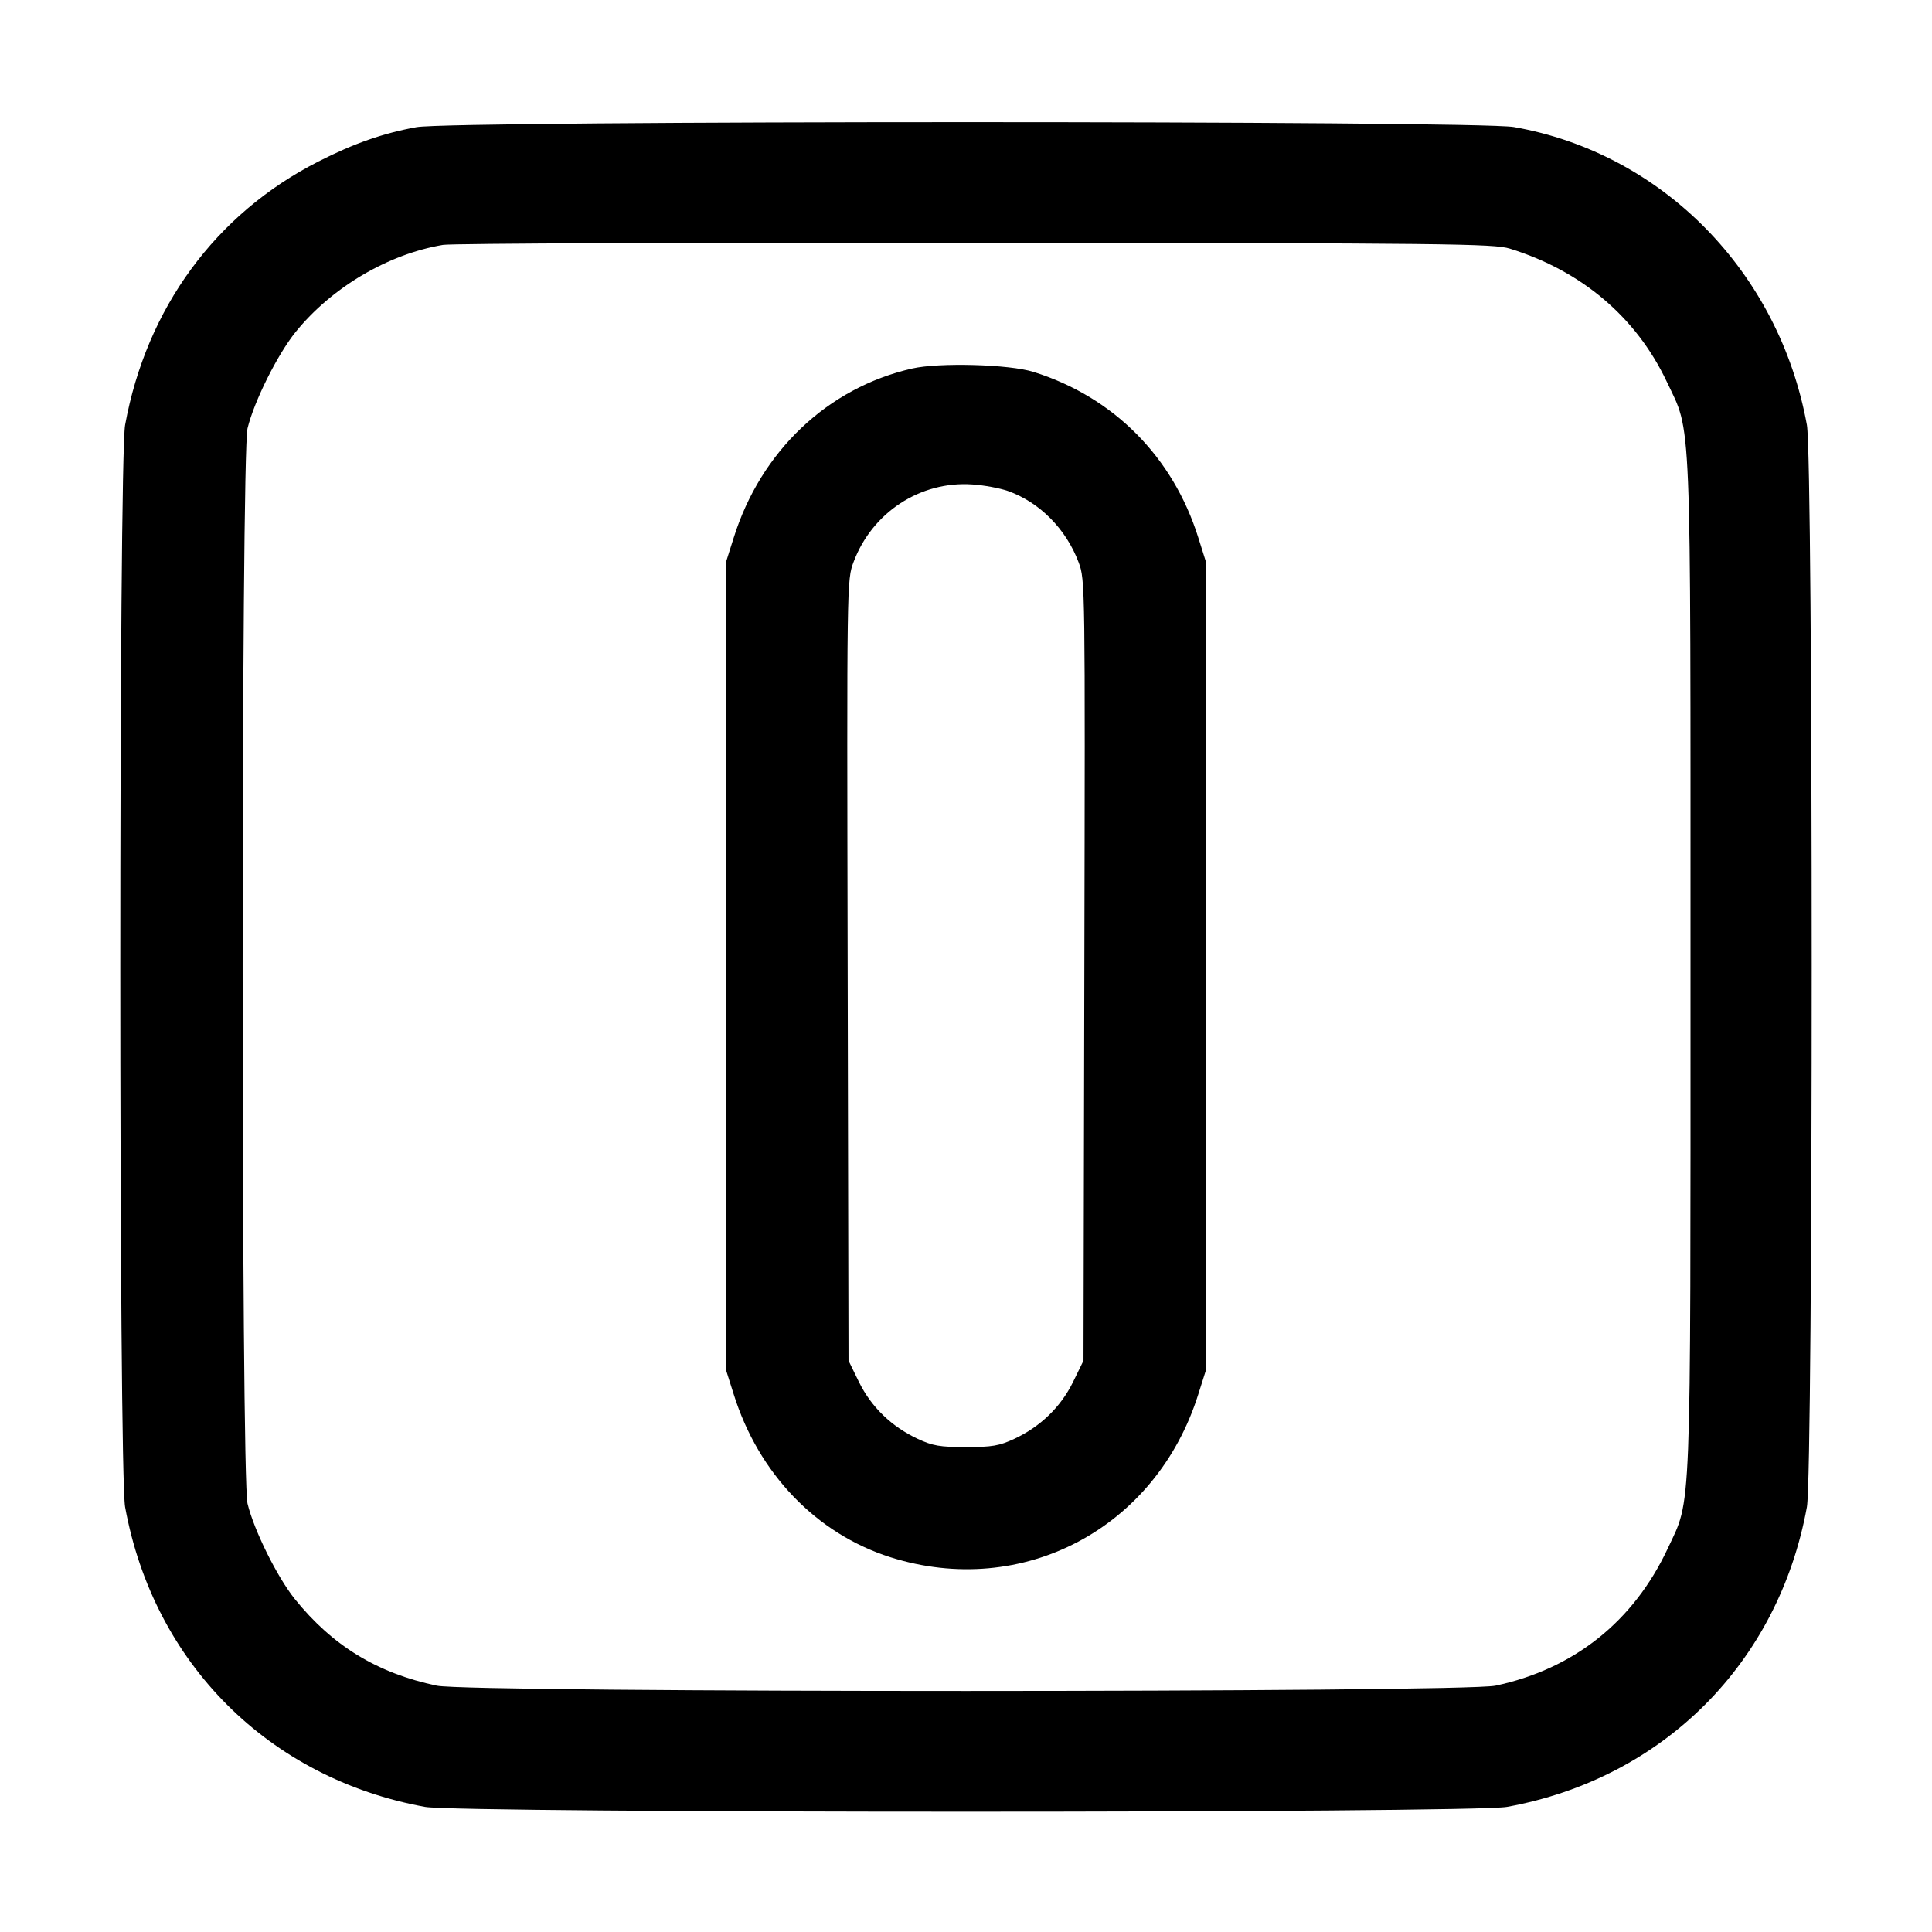 <svg width="16" height="16" viewBox="0 0 16 16" fill="none" xmlns="http://www.w3.org/2000/svg"><path d="M3.449 1.053 C 3.174 1.103,2.930 1.188,2.636 1.338 C 1.785 1.771,1.213 2.552,1.036 3.520 C 0.983 3.816,0.983 12.184,1.036 12.480 C 1.272 13.774,2.226 14.728,3.520 14.964 C 3.816 15.017,12.184 15.017,12.480 14.964 C 13.774 14.728,14.728 13.774,14.964 12.480 C 15.017 12.184,15.017 3.816,14.964 3.520 C 14.733 2.250,13.766 1.268,12.537 1.052 C 12.224 0.998,3.751 0.998,3.449 1.053 M12.504 2.059 C 13.098 2.243,13.550 2.626,13.803 3.160 C 14.011 3.600,14.000 3.329,14.000 8.000 C 14.000 12.648,14.010 12.399,13.811 12.825 C 13.528 13.429,13.034 13.822,12.385 13.960 C 12.109 14.018,3.893 14.019,3.617 13.960 C 3.124 13.856,2.754 13.630,2.442 13.243 C 2.296 13.061,2.105 12.677,2.050 12.453 C 1.996 12.236,1.996 3.764,2.050 3.547 C 2.106 3.320,2.297 2.938,2.447 2.751 C 2.745 2.382,3.211 2.105,3.669 2.028 C 3.741 2.016,5.726 2.008,8.080 2.010 C 12.001 2.014,12.372 2.018,12.504 2.059 M7.554 3.052 C 6.855 3.211,6.301 3.736,6.076 4.454 L 6.013 4.653 6.013 8.000 L 6.013 11.347 6.076 11.546 C 6.282 12.204,6.761 12.701,7.373 12.896 C 8.468 13.243,9.575 12.658,9.924 11.546 L 9.987 11.347 9.987 8.000 L 9.987 4.653 9.924 4.453 C 9.714 3.783,9.221 3.287,8.559 3.080 C 8.359 3.017,7.777 3.001,7.554 3.052 M8.347 4.066 C 8.609 4.159,8.829 4.380,8.933 4.658 C 8.987 4.802,8.987 4.837,8.980 8.036 L 8.973 11.268 8.886 11.446 C 8.784 11.653,8.616 11.815,8.400 11.916 C 8.275 11.974,8.216 11.984,8.000 11.984 C 7.784 11.984,7.725 11.974,7.600 11.916 C 7.384 11.815,7.216 11.653,7.114 11.446 L 7.027 11.268 7.020 8.036 C 7.013 4.811,7.013 4.803,7.069 4.654 C 7.223 4.243,7.622 3.982,8.053 4.012 C 8.149 4.018,8.281 4.043,8.347 4.066 " fill="#000000" stroke="none" fill-rule="evenodd"></path></svg>